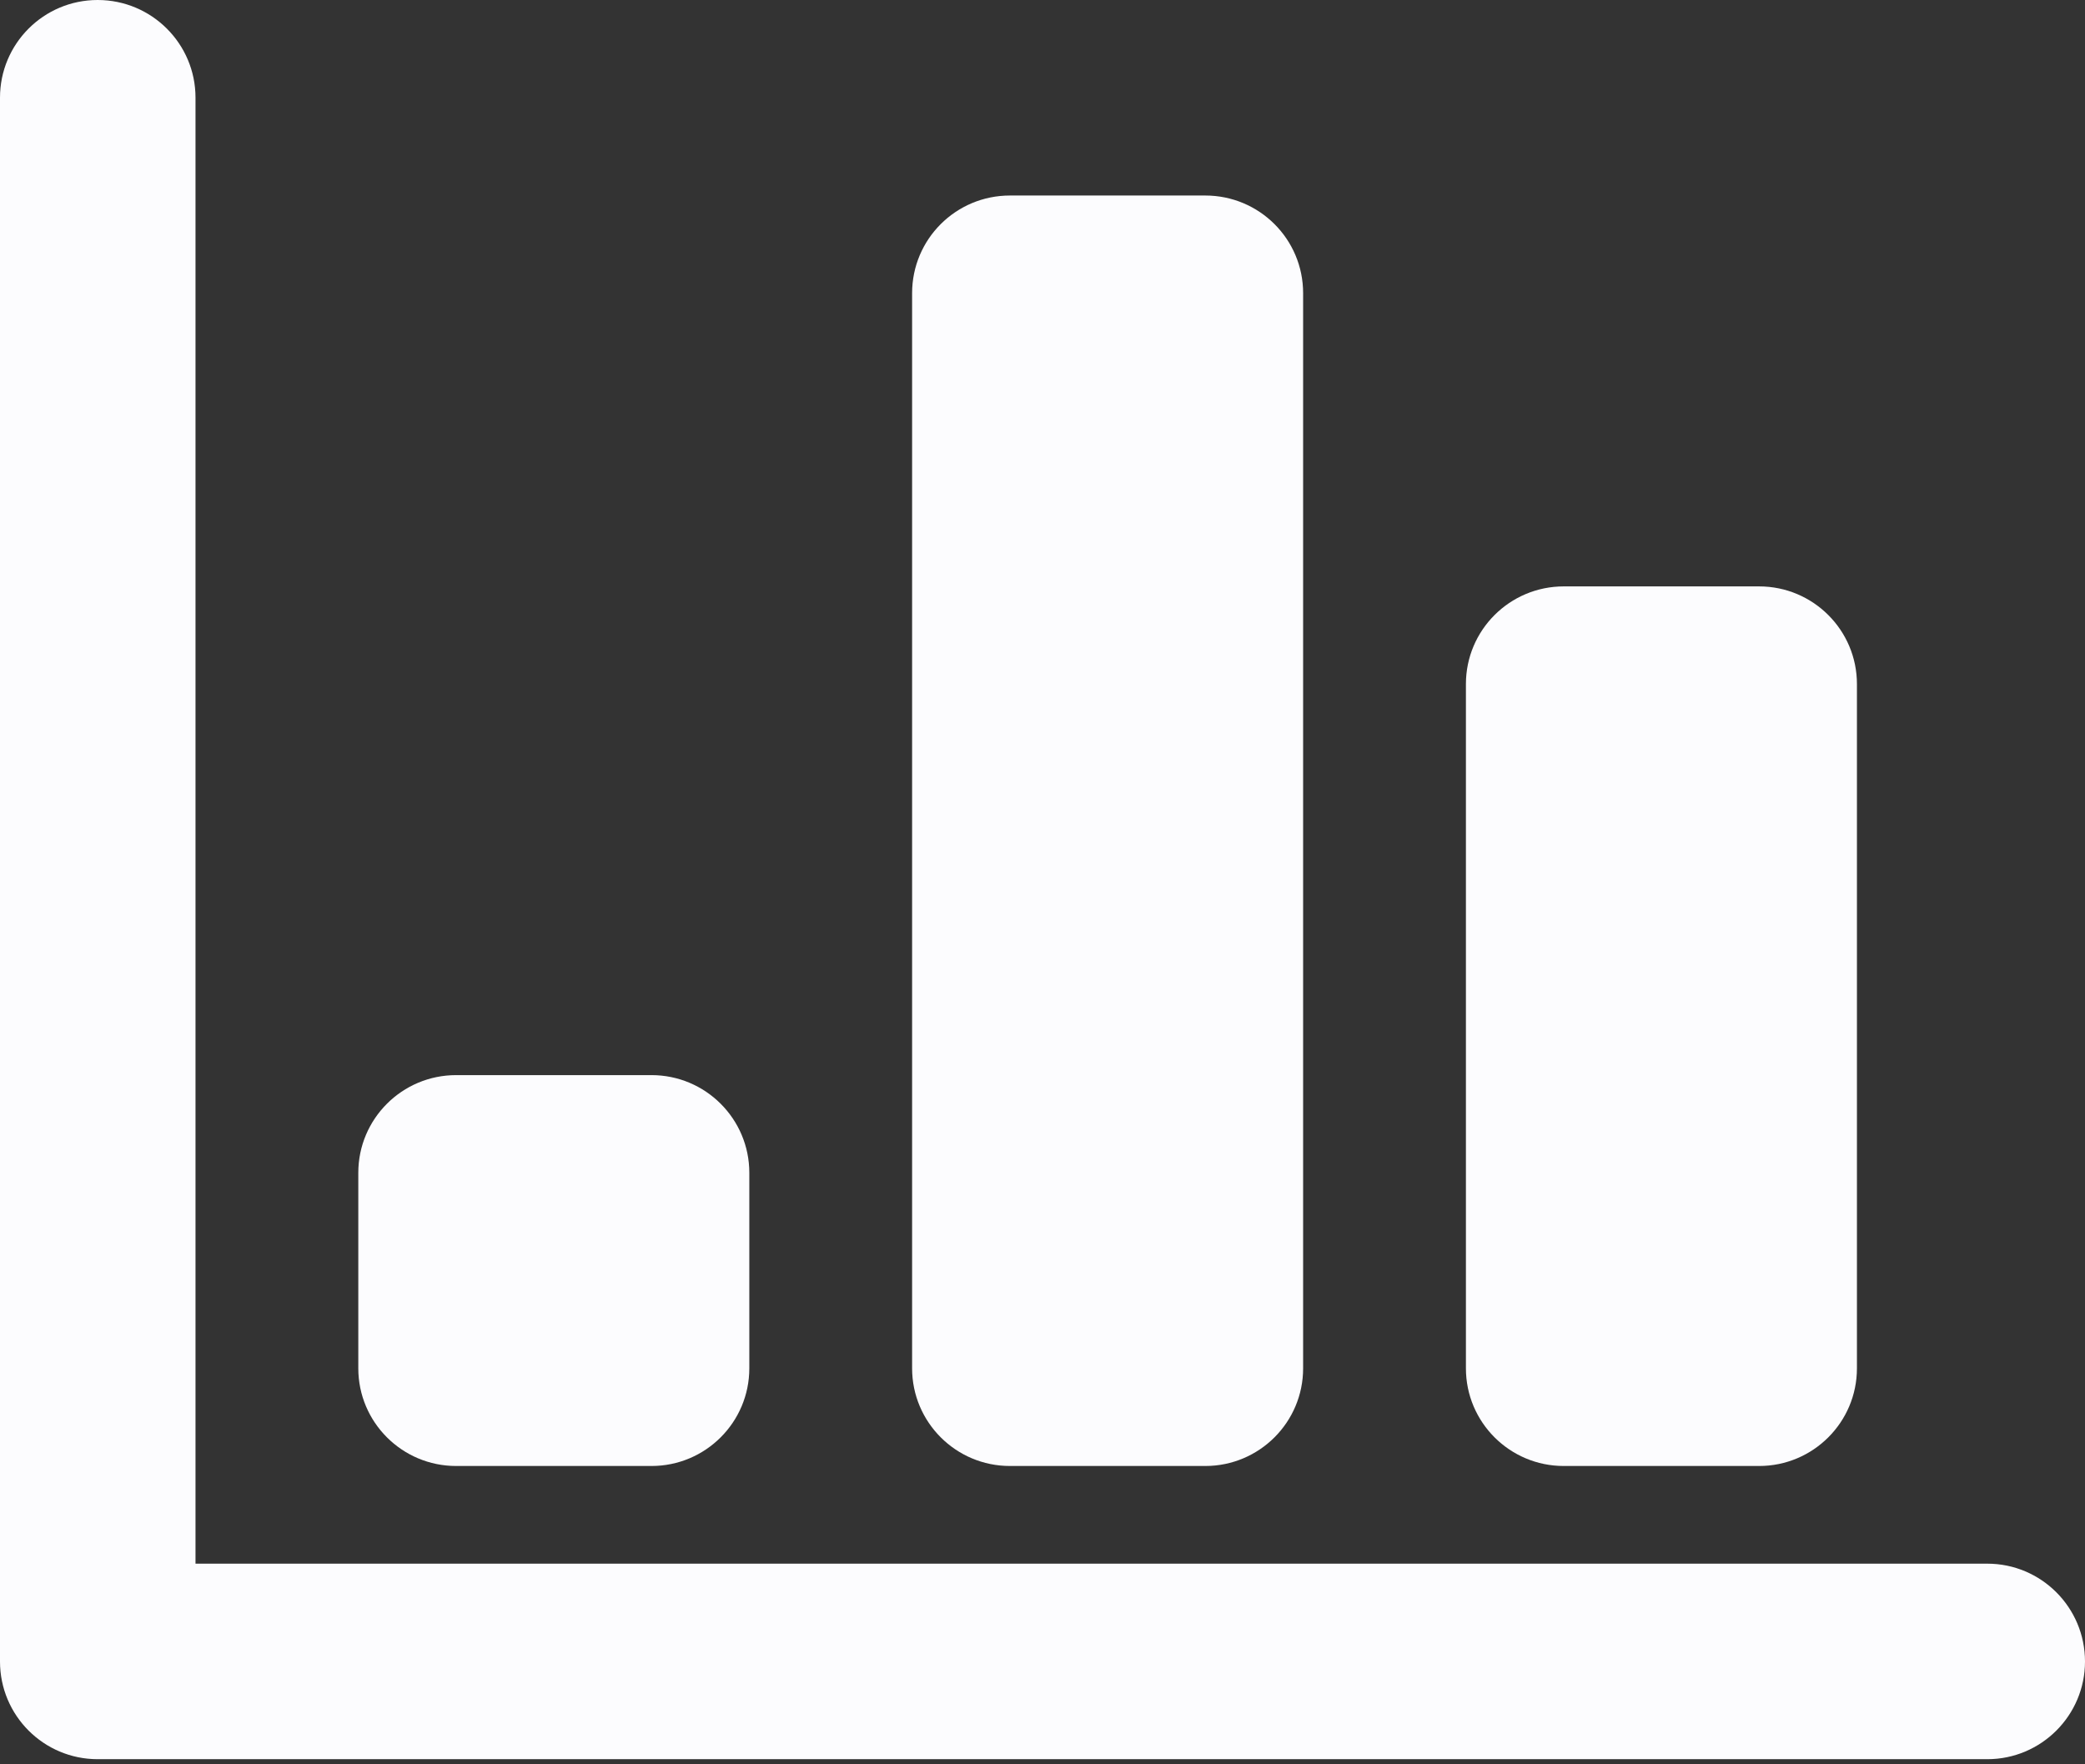 <?xml version="1.0" encoding="UTF-8"?>
<svg width="13px" height="11px" viewBox="0 0 13 11" version="1.1" xmlns="http://www.w3.org/2000/svg" xmlns:xlink="http://www.w3.org/1999/xlink">
    <rect x="0" y="0" width="13" height="11" fill="#333333" stroke="none"/>
    <title>资产统计</title>
    <g id="页面-2" stroke="none" stroke-width="1" fill="none" fill-rule="evenodd">
        <g id="03数据质检" transform="translate(-674, -286)" fill="#FCFCFE" fill-rule="nonzero">
            <g id="时间选择-copy备份-5" transform="translate(664, 279)">
                <g id="资产统计" transform="translate(10, 7)">
                    <path d="M12.391,10.968 L0.609,10.968 C0.272,10.968 -4.50162652e-16,10.695 -4.50162652e-16,10.359 L-4.50162652e-16,0.609 C-4.50162652e-16,0.273 0.272,0 0.609,0 C0.946,0 1.219,0.273 1.219,0.609 L1.219,8.328 L1.219,9.749 L12.391,9.749 C12.727,9.749 13,10.022 13,10.359 C13,10.695 12.727,10.968 12.391,10.968 M10.968,9.14 L9.75,9.14 C9.413,9.14 9.14,8.867 9.14,8.531 L9.14,4.265 C9.14,3.929 9.413,3.656 9.75,3.656 L10.968,3.656 C11.305,3.656 11.578,3.929 11.578,4.265 L11.578,8.531 C11.578,8.867 11.305,9.14 10.968,9.14 M7.515,9.14 L6.297,9.14 C5.96,9.14 5.687,8.867 5.687,8.531 L5.687,1.828 C5.687,1.491 5.96,1.219 6.297,1.219 L7.515,1.219 C7.852,1.219 8.125,1.491 8.125,1.828 L8.125,8.531 C8.125,8.867 7.852,9.14 7.515,9.14 M4.062,9.14 L2.844,9.14 C2.507,9.14 2.234,8.867 2.234,8.531 L2.234,7.312 C2.234,6.976 2.507,6.703 2.844,6.703 L4.062,6.703 C4.399,6.703 4.672,6.976 4.672,7.312 L4.672,8.531 C4.672,8.867 4.399,9.14 4.062,9.14" id="形状"></path>
                </g>
            </g>
        </g>
    </g>
</svg>